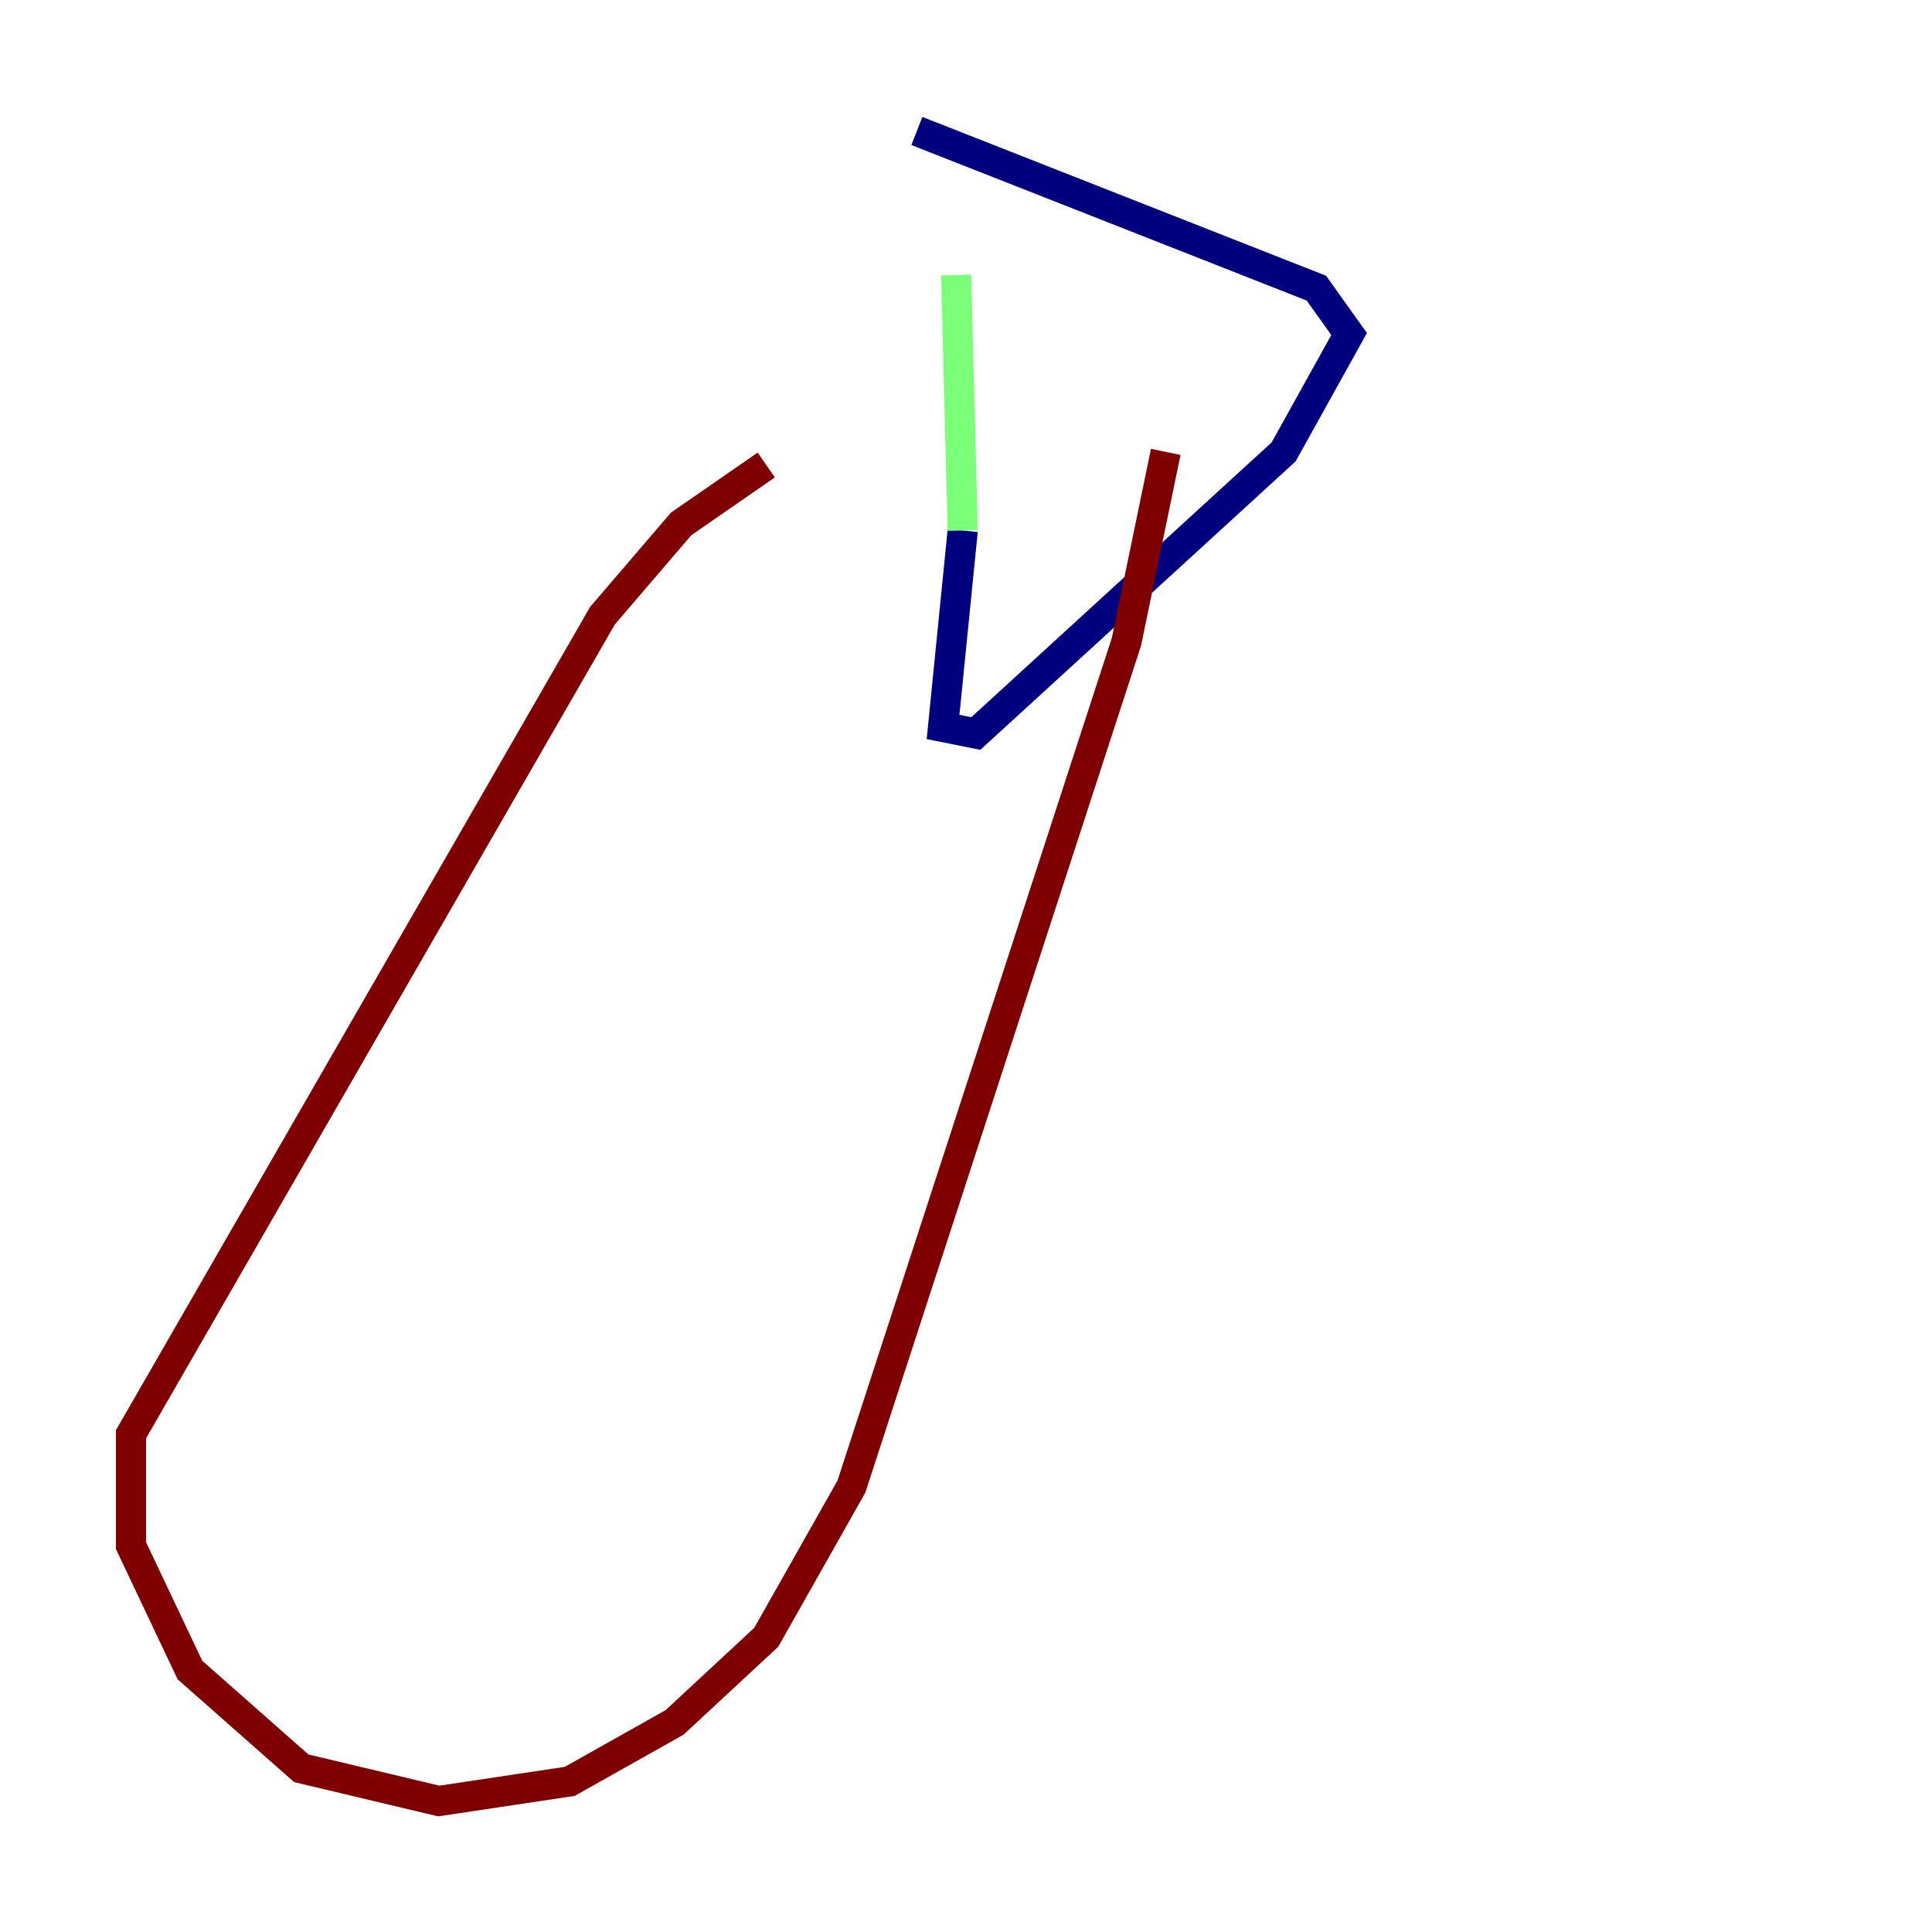 <?xml version="1.0" encoding="utf-8" ?>
<svg baseProfile="tiny" height="128" version="1.2" viewBox="0,0,128,128" width="128" xmlns="http://www.w3.org/2000/svg" xmlns:ev="http://www.w3.org/2001/xml-events" xmlns:xlink="http://www.w3.org/1999/xlink"><defs /><polyline fill="none" points="60.746,8.678 87.214,19.091 89.383,22.129 85.044,29.939 64.651,48.597 62.481,48.163 63.783,35.146" stroke="#00007f" stroke-width="2" /><polyline fill="none" points="63.783,35.146 63.349,18.224" stroke="#7cff79" stroke-width="2" /><polyline fill="none" points="50.766,30.807 45.125,34.712 39.919,40.786 8.678,95.024 8.678,102.4 12.583,110.644 19.959,117.153 29.071,119.322 37.749,118.02 44.691,114.115 50.766,108.475 56.407,98.495 74.63,42.522 77.234,29.939" stroke="#7f0000" stroke-width="2" /></svg>